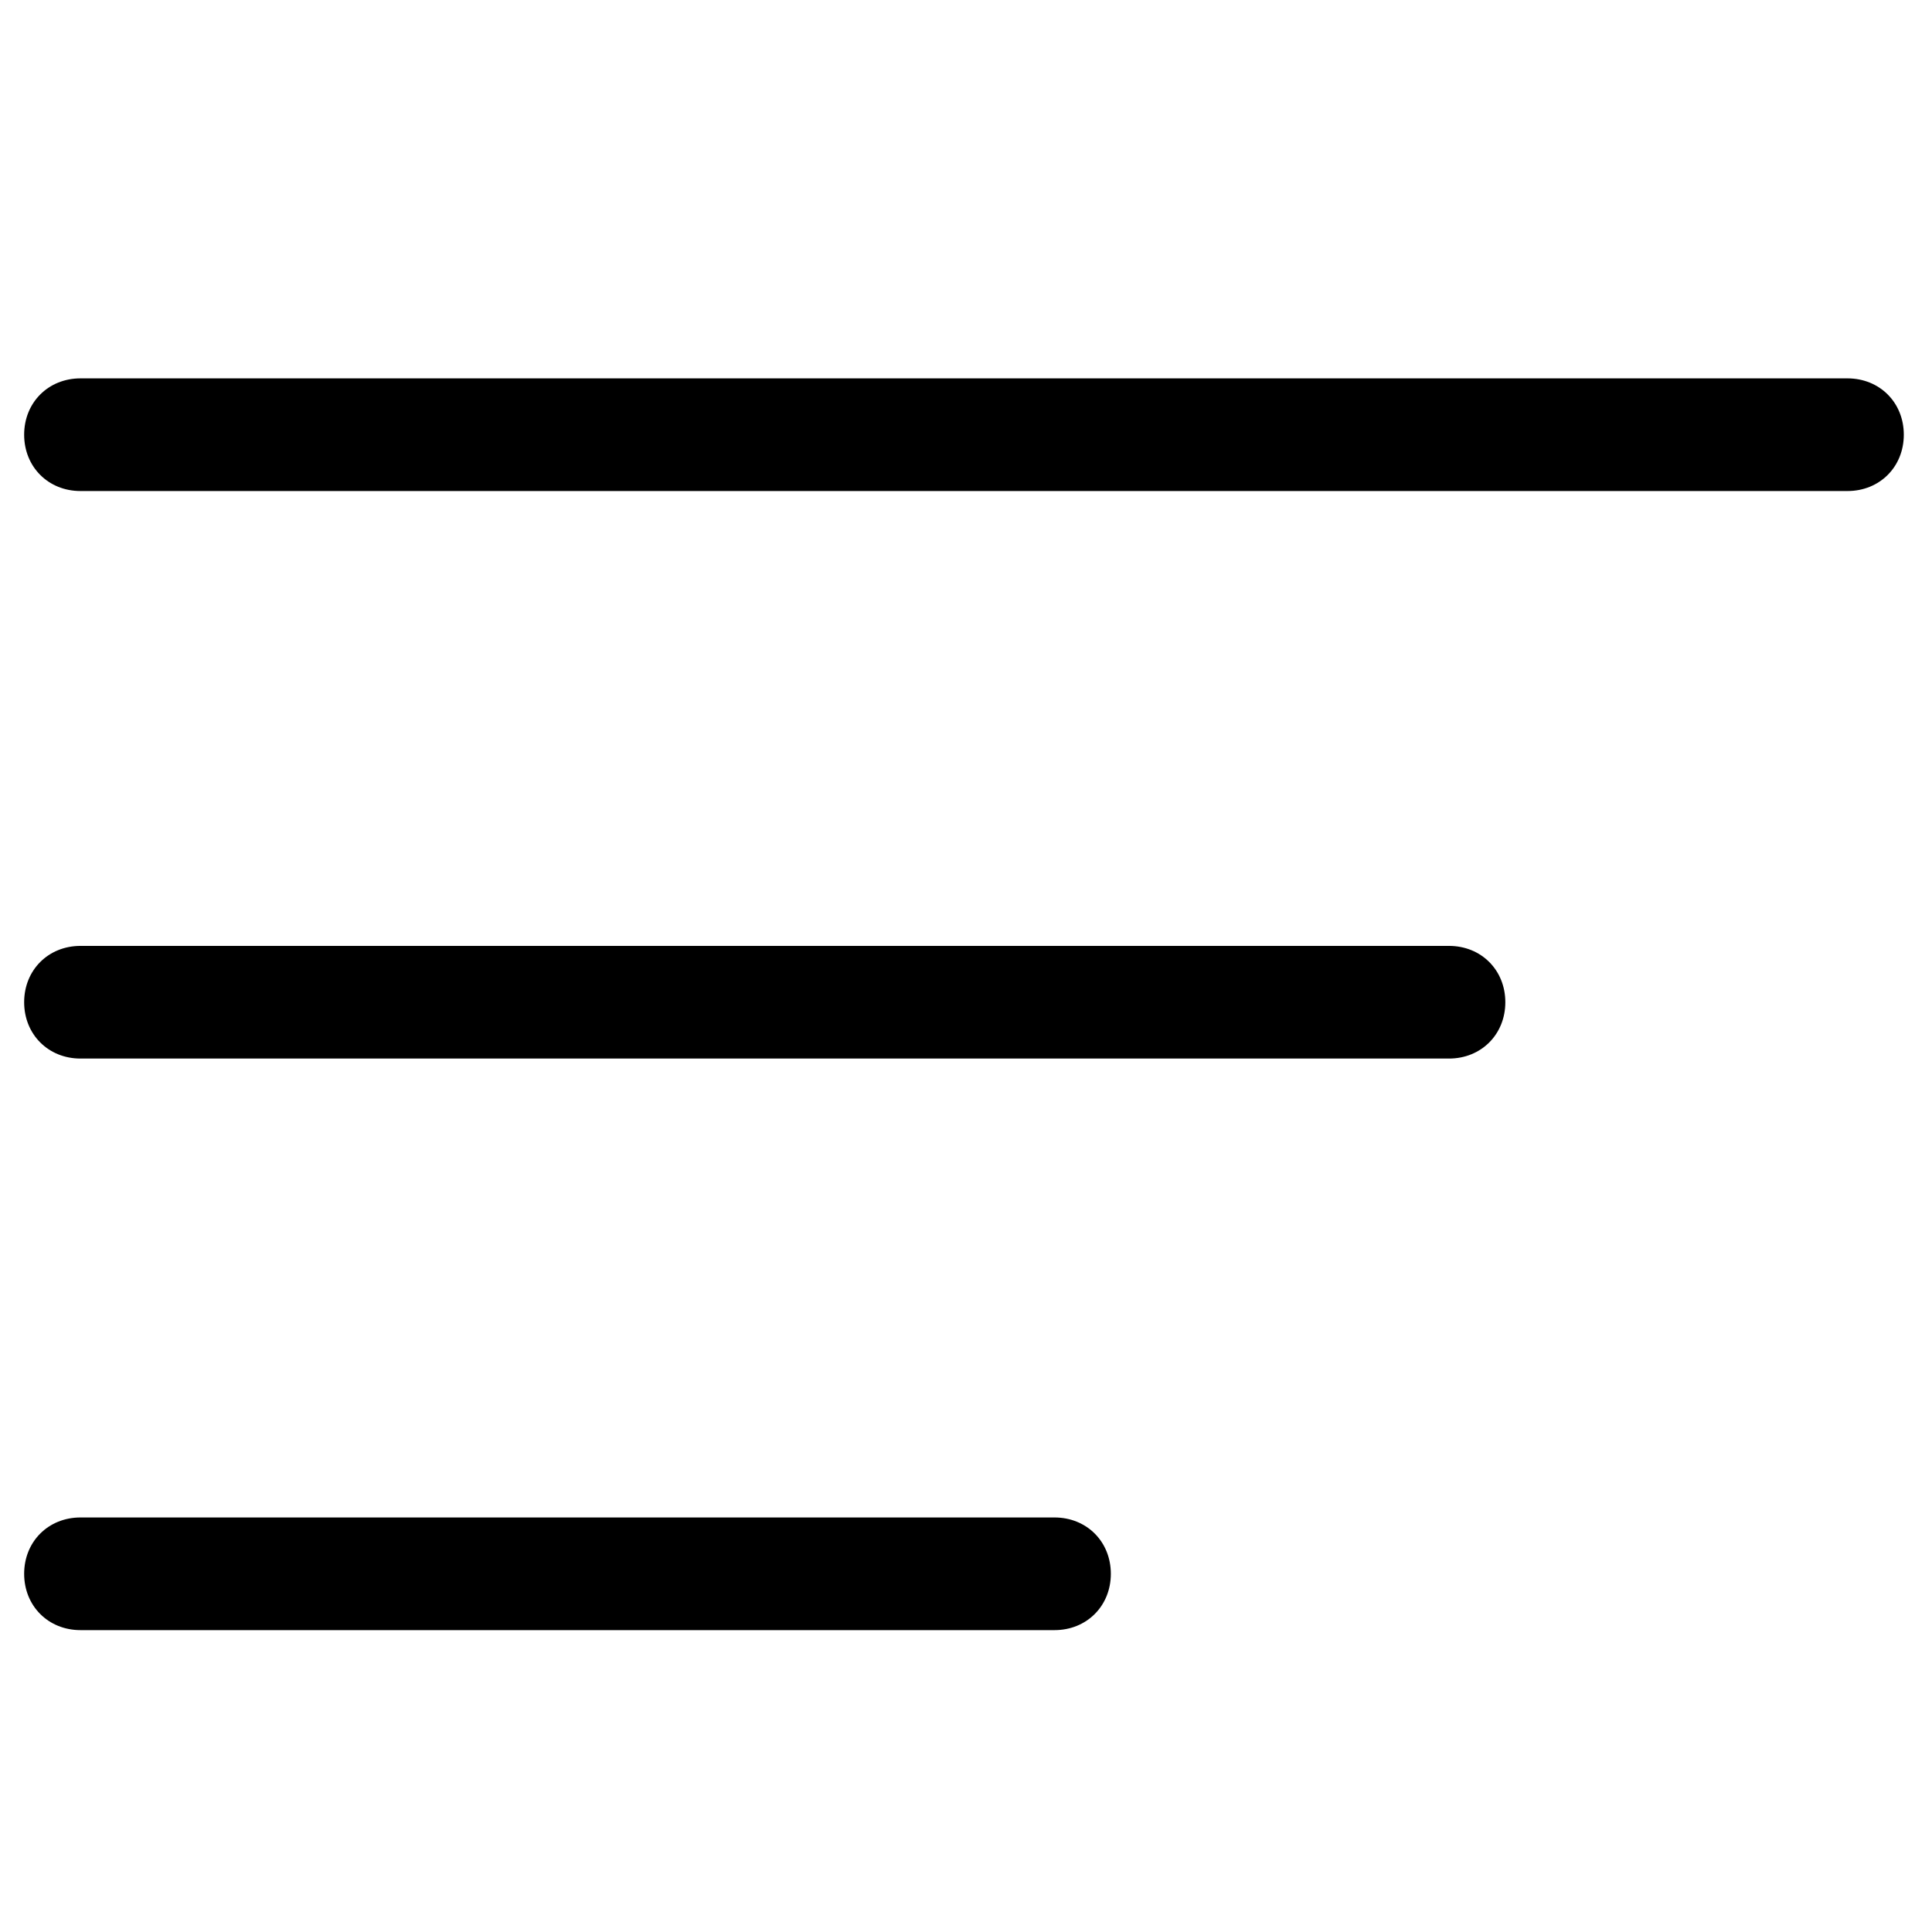 <svg xmlns="http://www.w3.org/2000/svg" width="32" height="32" viewBox="0 0 32 32">
    <path d="M1.333 8.133H30.6c.533 0 .933-.4.933-.933s-.4-.933-.933-.933H1.333C.8 6.267.4 6.667.4 7.2s.4.933.933.933zm0 9.4H24c.533 0 .933-.4.933-.933s-.4-.933-.933-.933H1.333c-.533 0-.933.4-.933.933s.4.933.933.933zm0 9.467h16.133c.533 0 .933-.4.933-.933s-.4-.933-.933-.933H1.333c-.533 0-.933.4-.933.933s.4.933.933.933z"/>
</svg>
